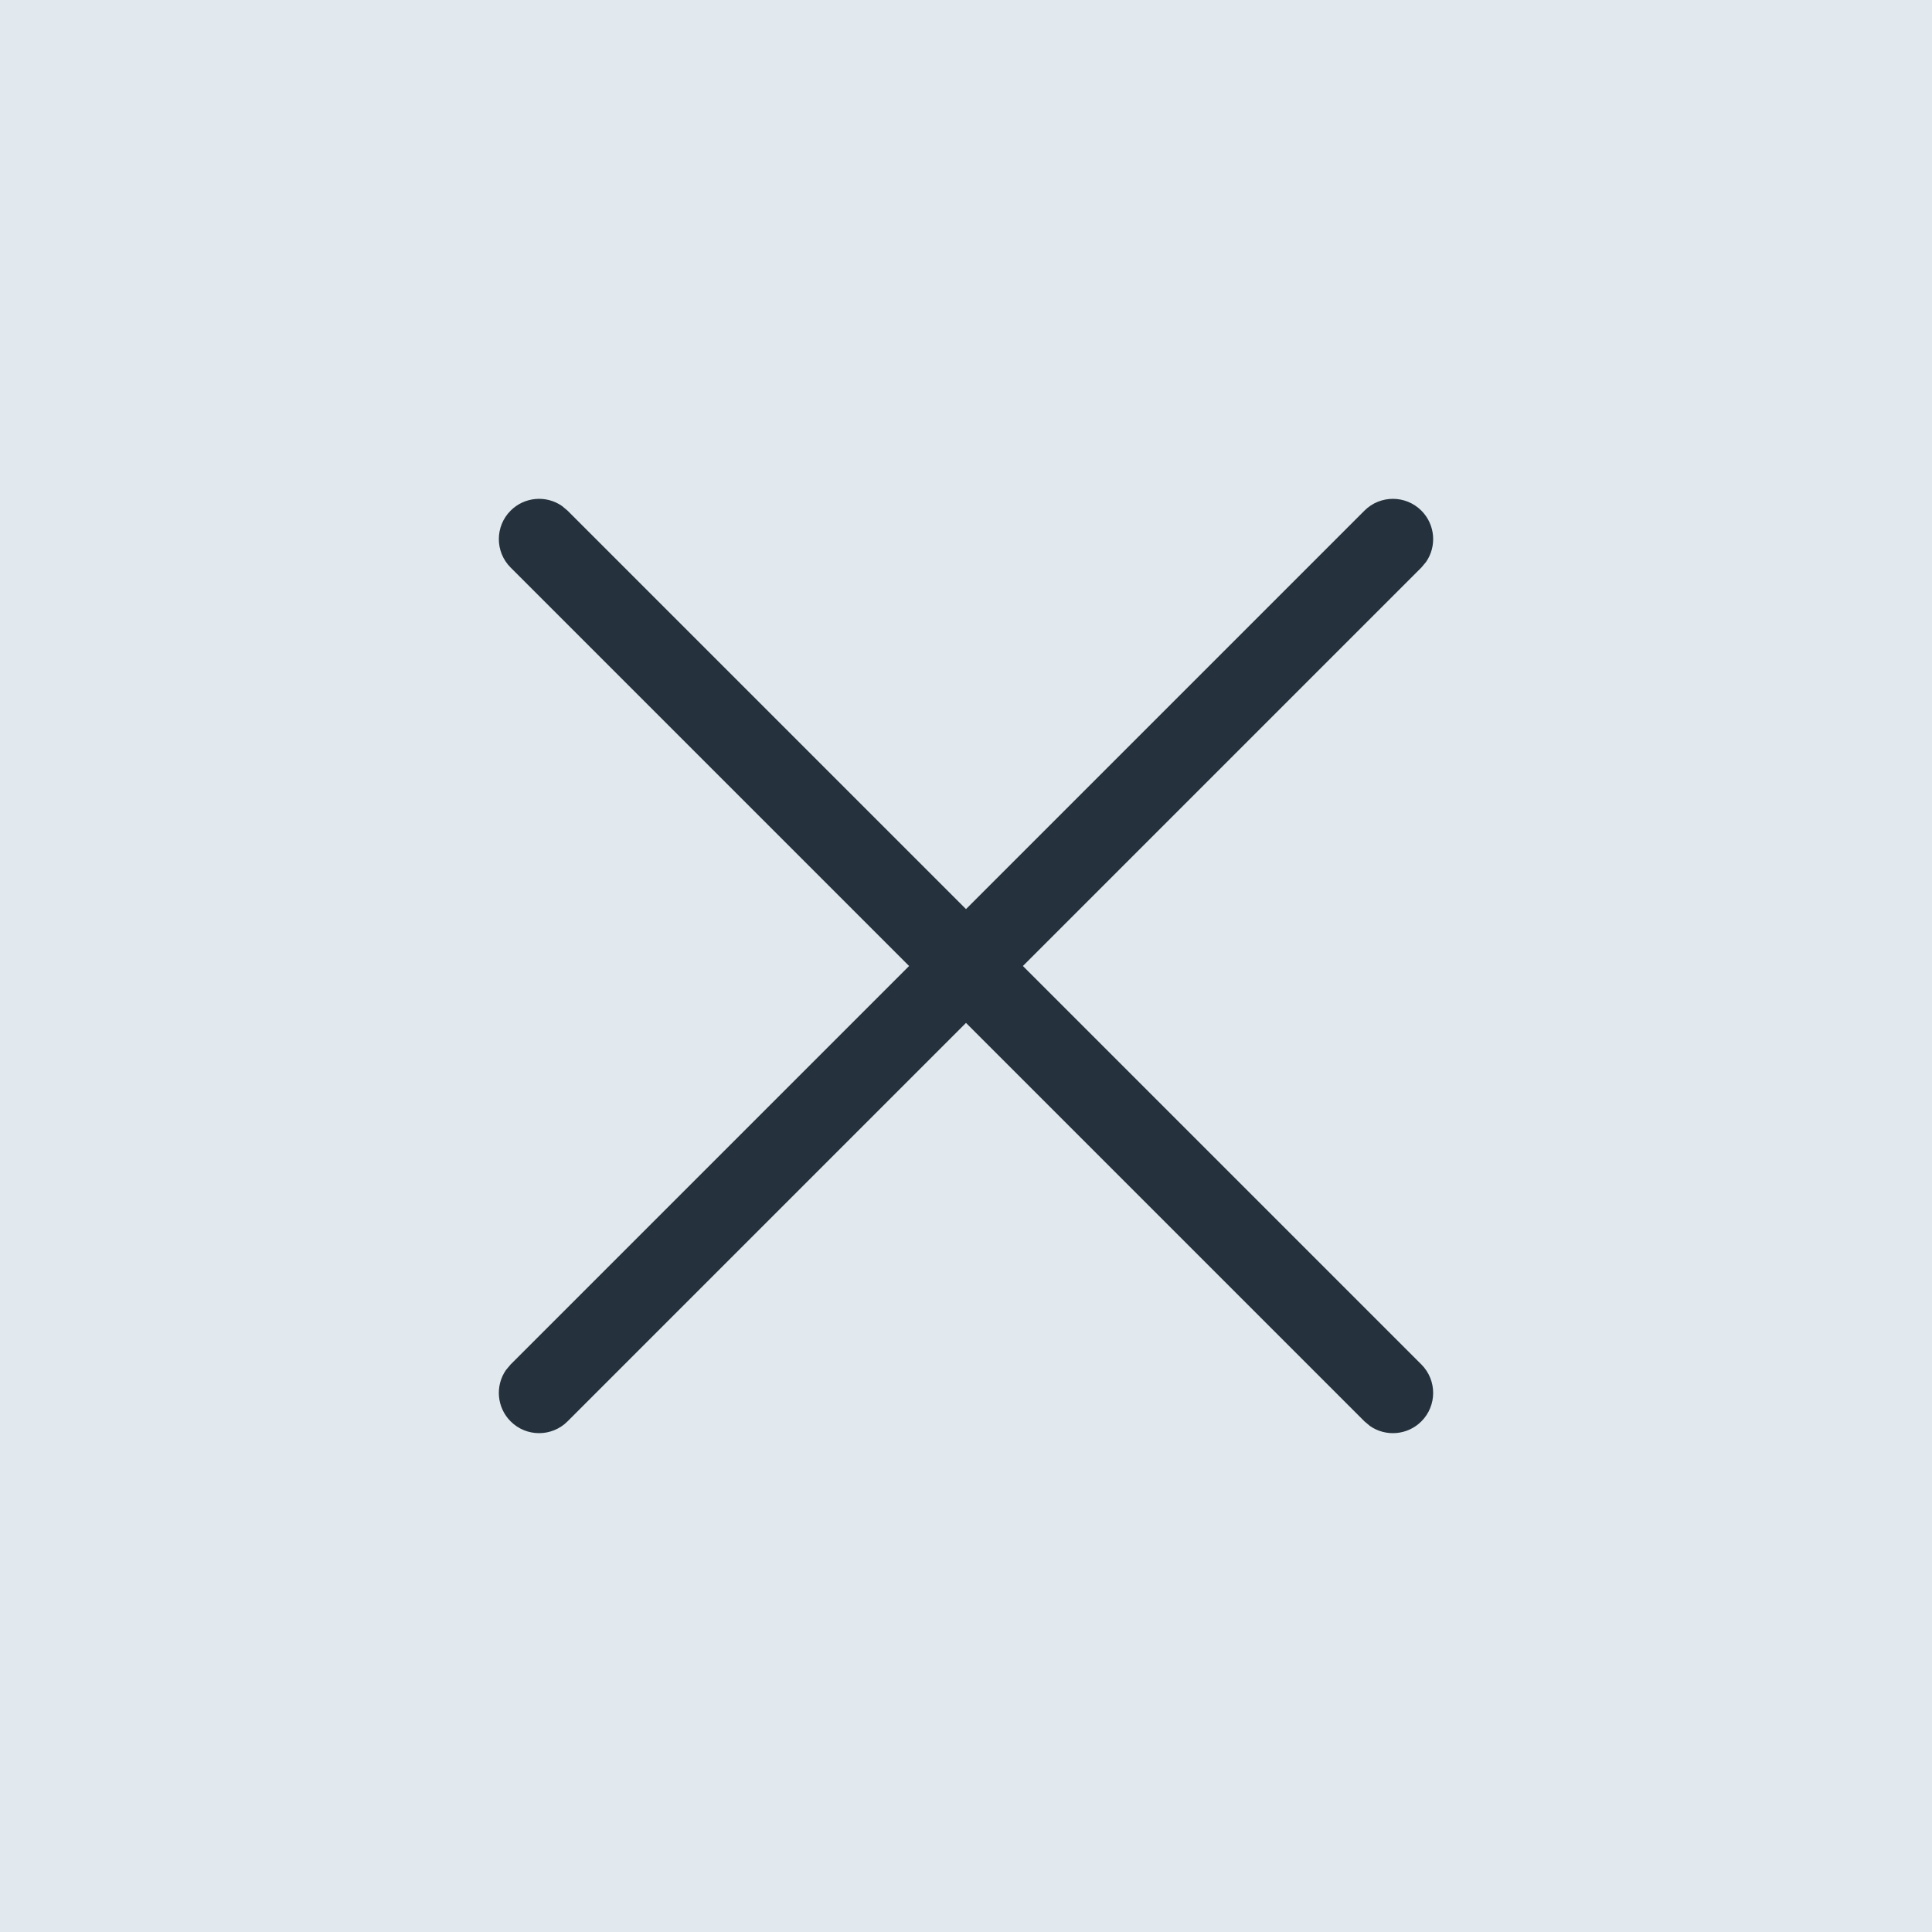 <?xml version="1.0" encoding="UTF-8"?>
<svg width="24px" height="24px" viewBox="0 0 24 24" version="1.1" xmlns="http://www.w3.org/2000/svg" xmlns:xlink="http://www.w3.org/1999/xlink">
    <title>06F96665-8B17-44ED-B0A9-64EC110C1B2D</title>
    <defs>
        <rect id="path-1" x="0" y="0" width="800" height="600" rx="8"></rect>
        <filter x="-1.9%" y="-2.5%" width="103.8%" height="105.0%" filterUnits="objectBoundingBox" id="filter-3">
            <feOffset dx="0" dy="0" in="SourceAlpha" result="shadowOffsetOuter1"></feOffset>
            <feGaussianBlur stdDeviation="5" in="shadowOffsetOuter1" result="shadowBlurOuter1"></feGaussianBlur>
            <feColorMatrix values="0 0 0 0 0   0 0 0 0 0   0 0 0 0 0  0 0 0 0.25 0" type="matrix" in="shadowBlurOuter1"></feColorMatrix>
        </filter>
    </defs>
    <g id="Clusters---Connect" stroke="none" stroke-width="1" fill="none" fill-rule="evenodd">
        <g id="Layout/Modal-(Default)" transform="translate(-1088, -84)">
            <g id="Group" fill="#0B1117" opacity="0.75">
                <g id="Rectangle-2">
                    <rect id="Rectangle" x="0" y="0" width="1456" height="1024"></rect>
                </g>
            </g>
            <g id="Modal" transform="translate(328, 64)">
                <mask id="mask-2" fill="white">
                    <use xlink:href="#path-1"></use>
                </mask>
                <g id="Mask">
                    <use fill="black" fill-opacity="1" filter="url(#filter-3)" xlink:href="#path-1"></use>
                    <use fill="#FFFFFF" fill-rule="evenodd" xlink:href="#path-1"></use>
                </g>
                <g id="Group" mask="url(#mask-2)">
                    <g id="Header/Modal">
                        <rect id="Fill" fill="#E1E9EE" x="0" y="0" width="800" height="64"></rect>
                        <circle id="Oval" fill="#E1E9EE" cx="772" cy="32" r="16"></circle>
                        <g id="Icon/X-(Large)" transform="translate(760, 20)">
                            <polygon id="Path" points="0 0 24 0 24 24 0 24"></polygon>
                            <path d="M12,4 C12.245,4 12.45,4.177 12.492,4.41 L12.5,4.5 L12.5,11.5 L19.5,11.5 C19.776,11.5 20,11.724 20,12 C20,12.245 19.823,12.45 19.59,12.492 L19.5,12.5 L12.5,12.5 L12.5,19.5 C12.5,19.776 12.276,20 12,20 C11.755,20 11.55,19.823 11.508,19.59 L11.5,19.5 L11.5,12.5 L4.5,12.5 C4.224,12.5 4,12.276 4,12 C4,11.755 4.177,11.55 4.41,11.508 L4.5,11.5 L11.5,11.5 L11.5,4.5 C11.5,4.224 11.724,4 12,4 Z" id="Combined-Shape" fill="#25323D" transform="translate(12, 12) rotate(45) translate(-12, -12) "></path>
                        </g>
                    </g>
                </g>
            </g>
        </g>
    </g>
</svg>